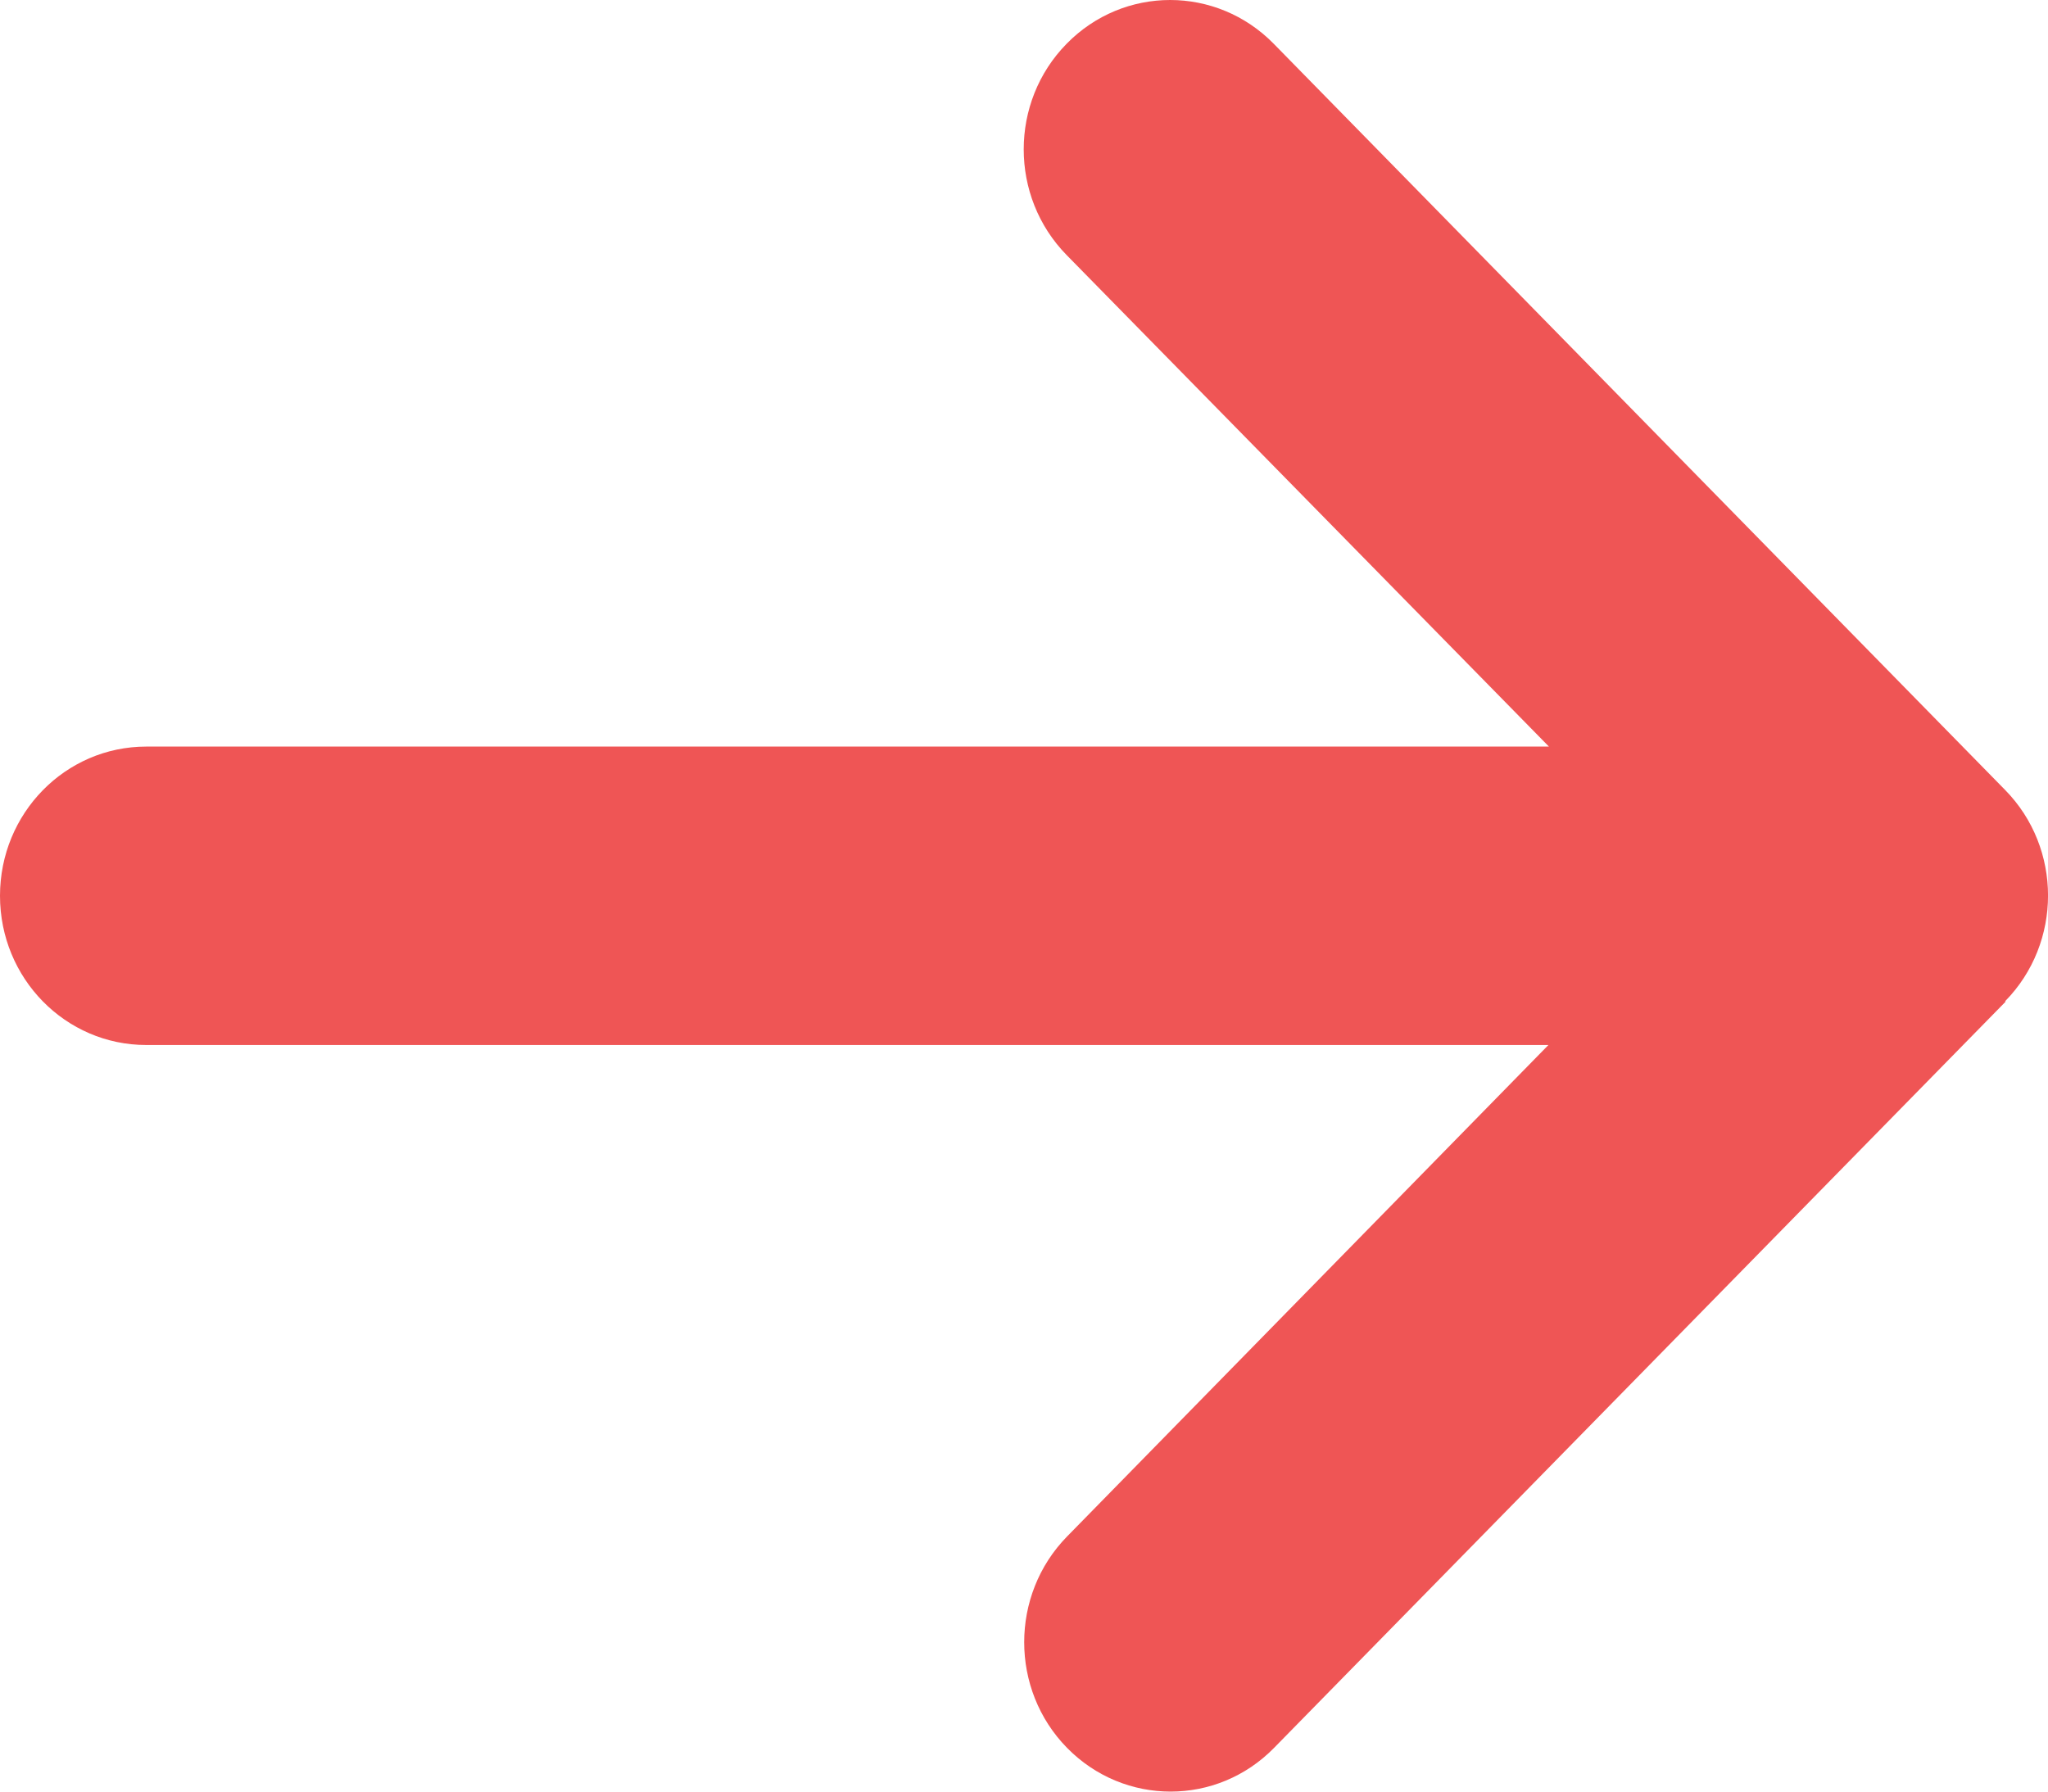 <svg width="16" height="14" viewBox="0 0 16 14" fill="none" xmlns="http://www.w3.org/2000/svg">
<path id="Vector" d="M15.665 7.824C16.112 7.368 16.112 6.628 15.665 6.173L9.951 0.342C9.504 -0.114 8.779 -0.114 8.333 0.342C7.886 0.797 7.886 1.537 8.333 1.993L12.101 5.834H1.143C0.511 5.834 0 6.355 0 7C0 7.645 0.511 8.166 1.143 8.166H12.097L8.336 12.007C7.89 12.463 7.89 13.203 8.336 13.658C8.783 14.114 9.508 14.114 9.954 13.658L15.669 7.827L15.665 7.824Z" fill="#EF5555"/>
</svg>
